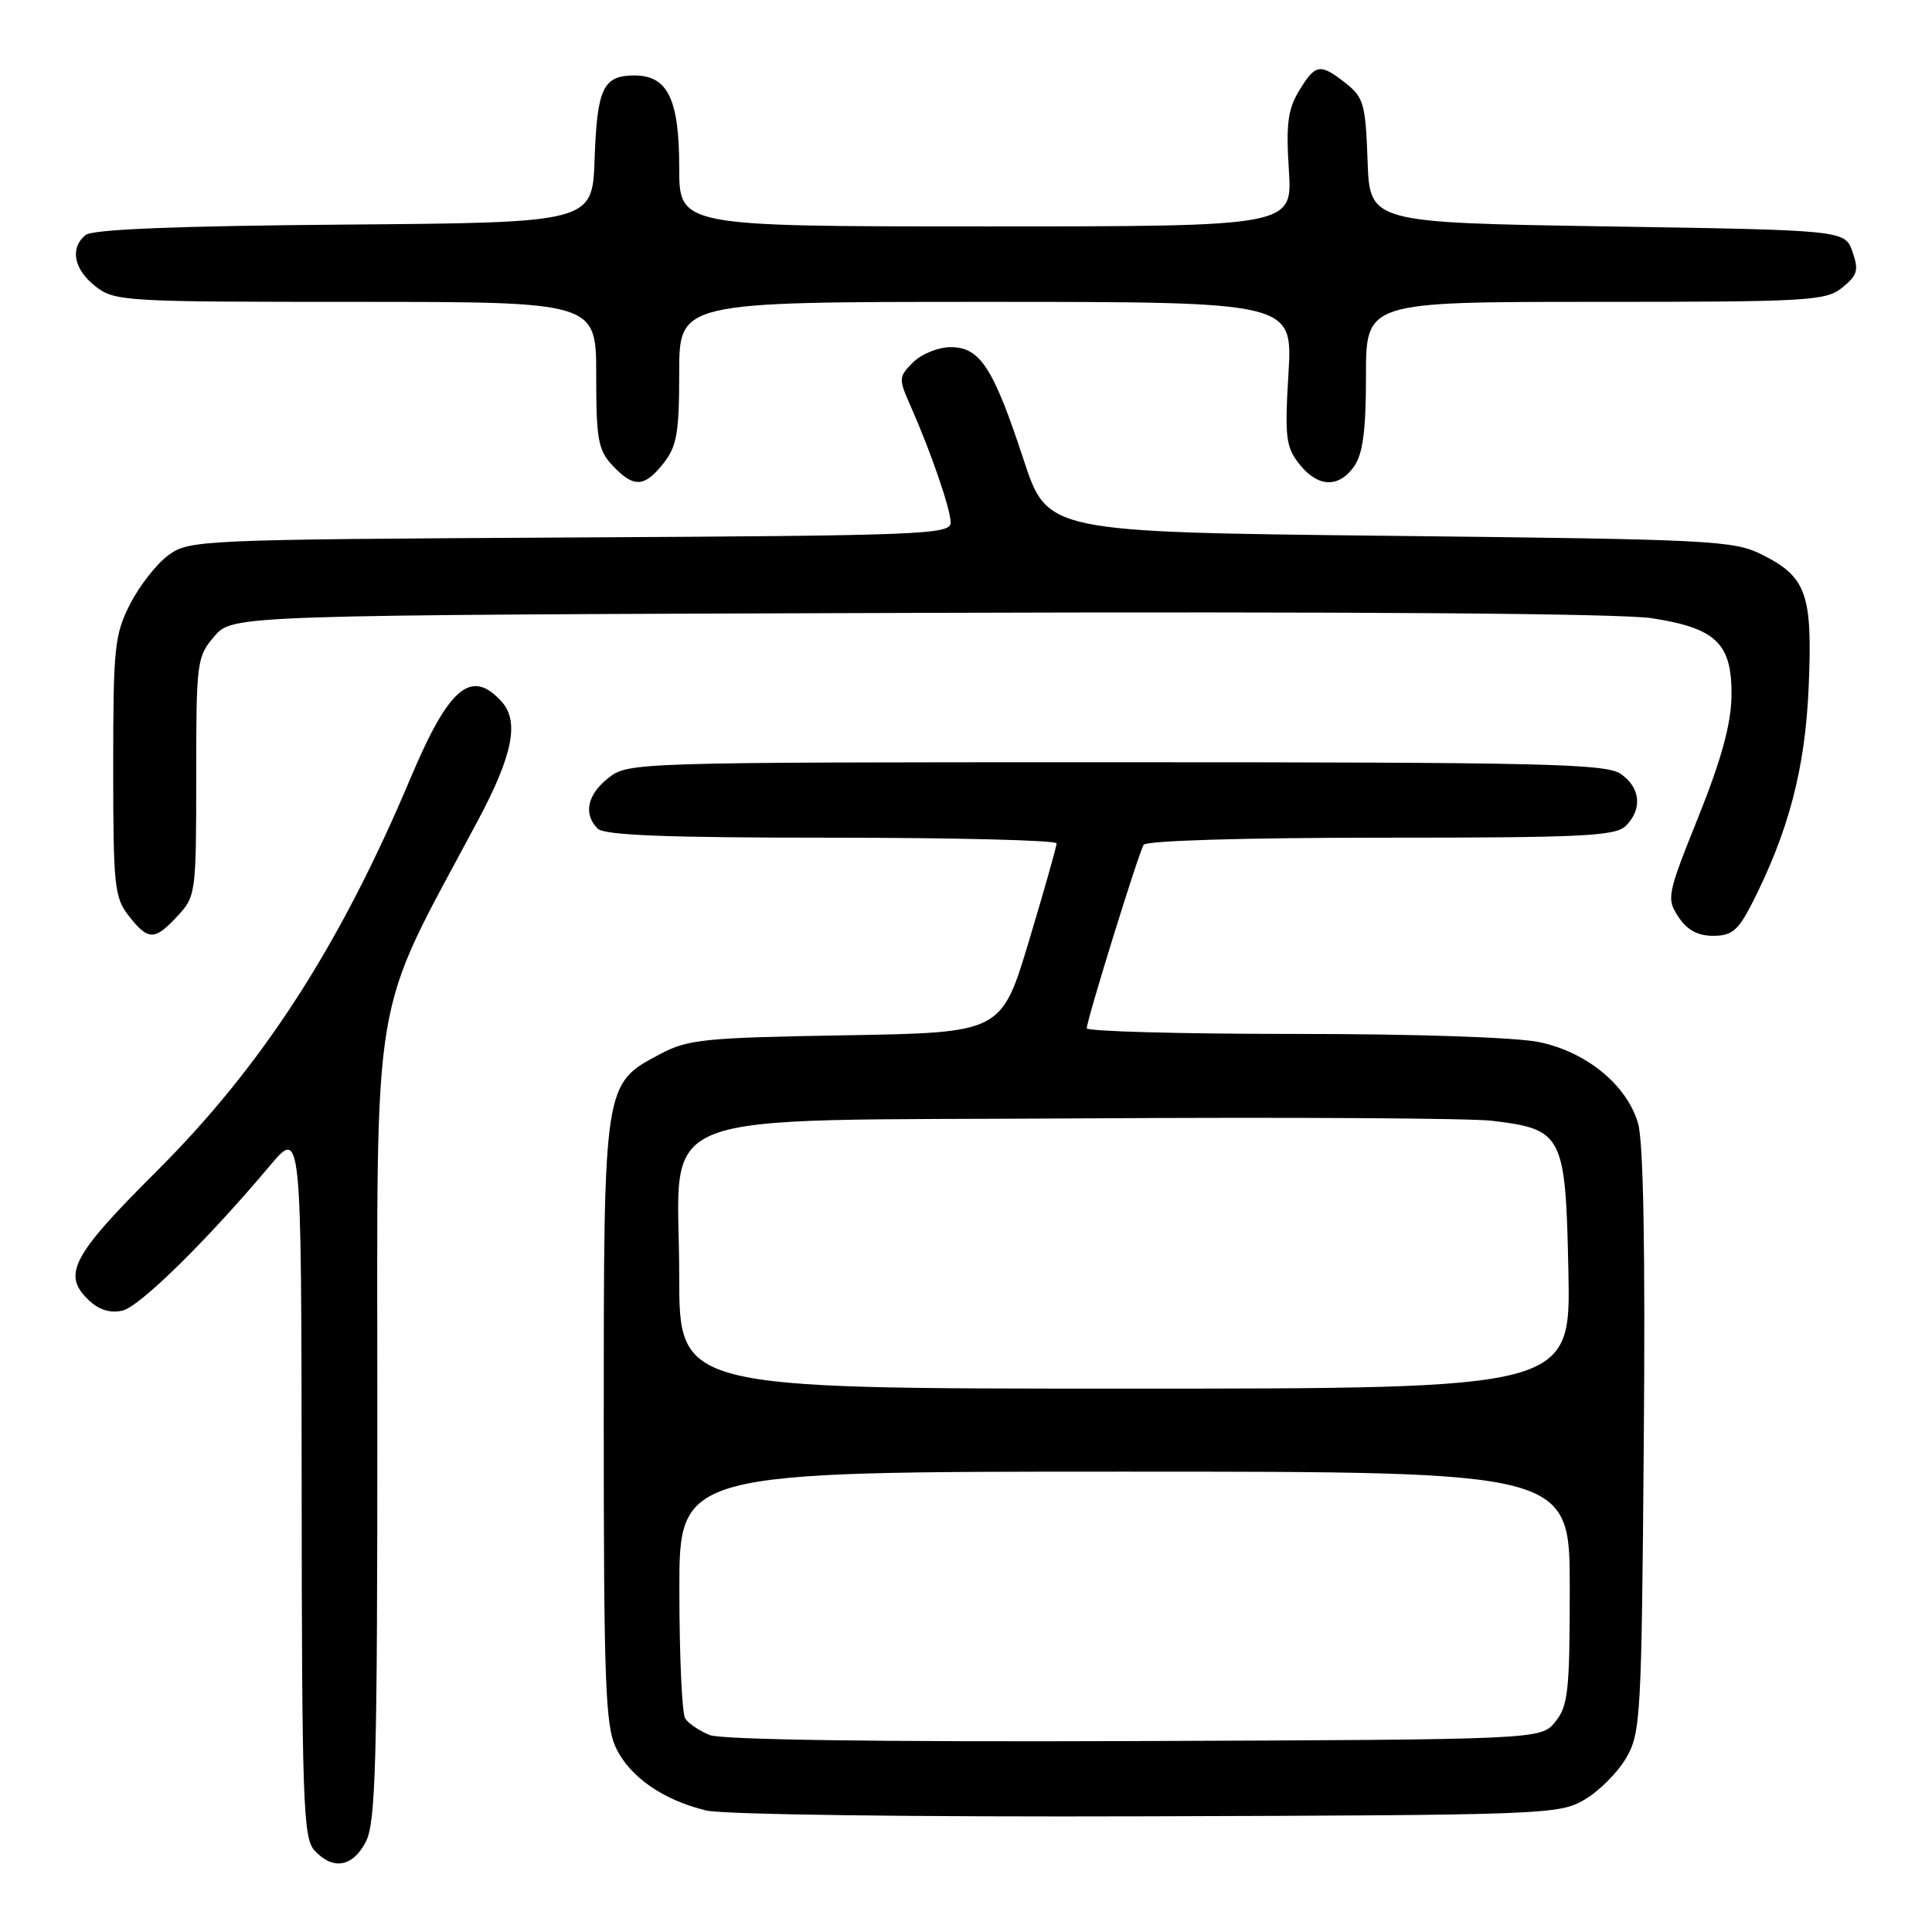<?xml version="1.0" encoding="UTF-8" standalone="no"?>
<!DOCTYPE svg PUBLIC "-//W3C//DTD SVG 1.1//EN" "http://www.w3.org/Graphics/SVG/1.1/DTD/svg11.dtd" >
<svg xmlns="http://www.w3.org/2000/svg" xmlns:xlink="http://www.w3.org/1999/xlink" version="1.1" viewBox="0 0 256 256">
 <g >
 <path fill="currentColor"
d=" M 48.47 244.05 C 49.79 241.51 50.00 233.64 50.00 188.03 C 50.00 129.35 48.93 135.71 63.31 108.75 C 67.95 100.06 68.84 95.59 66.46 92.96 C 62.45 88.53 59.49 91.02 54.39 103.12 C 45.03 125.35 34.74 141.26 20.75 155.20 C 9.38 166.53 8.12 168.99 11.96 172.46 C 13.22 173.61 14.75 174.03 16.27 173.65 C 18.58 173.07 27.51 164.28 35.73 154.50 C 39.93 149.50 39.93 149.50 39.97 196.42 C 40.00 238.65 40.17 243.53 41.65 245.17 C 44.08 247.85 46.74 247.41 48.47 244.05 Z  M 209.96 238.46 C 211.87 237.35 214.35 234.87 215.46 232.96 C 217.40 229.67 217.52 227.61 217.81 191.00 C 218.02 165.54 217.76 151.26 217.05 148.84 C 215.57 143.79 210.29 139.44 204.03 138.10 C 201.01 137.45 187.64 137.00 171.45 137.00 C 156.35 137.00 144.00 136.66 144.00 136.25 C 144.01 135.14 150.86 113.03 151.54 111.94 C 151.88 111.39 164.86 111.00 182.99 111.00 C 209.72 111.00 214.07 110.79 215.43 109.43 C 217.65 107.21 217.38 104.38 214.78 102.56 C 212.82 101.19 204.80 101.00 147.91 101.00 C 84.03 101.00 83.24 101.02 80.63 103.07 C 77.81 105.29 77.26 107.86 79.20 109.80 C 80.08 110.68 88.36 111.00 110.20 111.00 C 126.59 111.00 140.00 111.34 140.00 111.75 C 140.01 112.16 138.36 117.97 136.35 124.66 C 132.69 136.83 132.69 136.83 112.09 137.18 C 93.21 137.50 91.16 137.71 87.39 139.71 C 79.98 143.65 80.00 143.52 80.00 188.50 C 80.00 222.88 80.22 228.65 81.61 231.58 C 83.44 235.44 87.89 238.54 93.59 239.90 C 95.82 240.44 120.87 240.77 152.00 240.67 C 204.85 240.51 206.60 240.44 209.96 238.46 Z  M 23.55 121.35 C 25.94 118.78 26.00 118.29 26.00 102.91 C 26.00 87.65 26.08 87.02 28.41 84.31 C 30.83 81.50 30.83 81.50 121.63 81.21 C 179.18 81.02 214.80 81.28 218.90 81.92 C 227.46 83.25 229.53 85.29 229.43 92.28 C 229.37 95.97 228.09 100.63 225.05 108.23 C 220.90 118.55 220.80 119.05 222.39 121.48 C 223.54 123.23 224.95 124.00 227.00 124.00 C 229.47 124.00 230.31 123.30 232.12 119.77 C 237.01 110.19 239.21 101.79 239.66 91.00 C 240.18 78.72 239.38 76.45 233.49 73.50 C 229.72 71.61 226.95 71.47 184.14 71.00 C 138.79 70.50 138.79 70.50 135.64 60.93 C 131.63 48.73 129.87 46.00 125.98 46.00 C 124.33 46.00 122.10 46.90 120.99 48.01 C 119.06 49.94 119.05 50.17 120.64 53.76 C 123.34 59.86 125.93 67.38 125.97 69.22 C 126.00 70.83 122.54 70.97 75.57 71.22 C 26.47 71.49 25.07 71.55 22.32 73.56 C 20.77 74.69 18.49 77.60 17.25 80.02 C 15.18 84.08 15.00 85.76 15.00 101.58 C 15.00 117.42 15.16 118.93 17.07 121.37 C 19.66 124.66 20.49 124.66 23.55 121.35 Z  M 87.93 61.37 C 89.69 59.13 90.00 57.33 90.00 49.37 C 90.00 40.00 90.00 40.00 130.65 40.00 C 171.29 40.00 171.29 40.00 170.73 49.47 C 170.22 57.92 170.38 59.21 172.15 61.47 C 174.61 64.59 177.39 64.71 179.44 61.78 C 180.59 60.13 181.00 57.01 181.00 49.78 C 181.00 40.00 181.00 40.00 211.39 40.00 C 239.73 40.00 241.94 39.87 244.12 38.10 C 246.13 36.47 246.32 35.81 245.46 33.35 C 244.45 30.50 244.45 30.50 212.98 30.00 C 181.50 29.50 181.50 29.50 181.21 21.29 C 180.95 13.82 180.69 12.90 178.33 11.04 C 174.91 8.35 174.31 8.45 172.14 12.02 C 170.65 14.47 170.39 16.43 170.78 22.52 C 171.26 30.00 171.26 30.00 130.63 30.00 C 90.00 30.00 90.00 30.00 90.00 22.22 C 90.00 13.14 88.48 10.00 84.07 10.00 C 79.92 10.00 79.12 11.68 78.79 21.05 C 78.50 29.50 78.50 29.50 45.59 29.76 C 23.33 29.94 12.24 30.39 11.34 31.14 C 9.23 32.88 9.77 35.67 12.63 37.93 C 15.18 39.93 16.41 40.00 47.13 40.00 C 79.00 40.00 79.00 40.00 79.00 49.69 C 79.00 58.25 79.25 59.64 81.17 61.69 C 83.98 64.67 85.38 64.60 87.93 61.37 Z  M 94.03 229.90 C 92.67 229.35 91.21 228.36 90.79 227.70 C 90.37 227.04 90.02 219.41 90.02 210.75 C 90.00 195.00 90.00 195.00 149.00 195.00 C 208.00 195.00 208.00 195.00 208.00 210.39 C 208.00 224.05 207.79 226.04 206.09 228.14 C 204.18 230.50 204.18 230.50 150.34 230.70 C 116.30 230.83 95.59 230.53 94.03 229.90 Z  M 90.00 169.06 C 90.00 146.40 84.42 148.57 143.66 148.19 C 170.52 148.02 194.85 148.16 197.72 148.51 C 207.09 149.64 207.45 150.35 207.82 168.41 C 208.14 184.00 208.14 184.00 149.07 184.00 C 90.00 184.00 90.00 184.00 90.00 169.06 Z "/>
</g>
</svg>